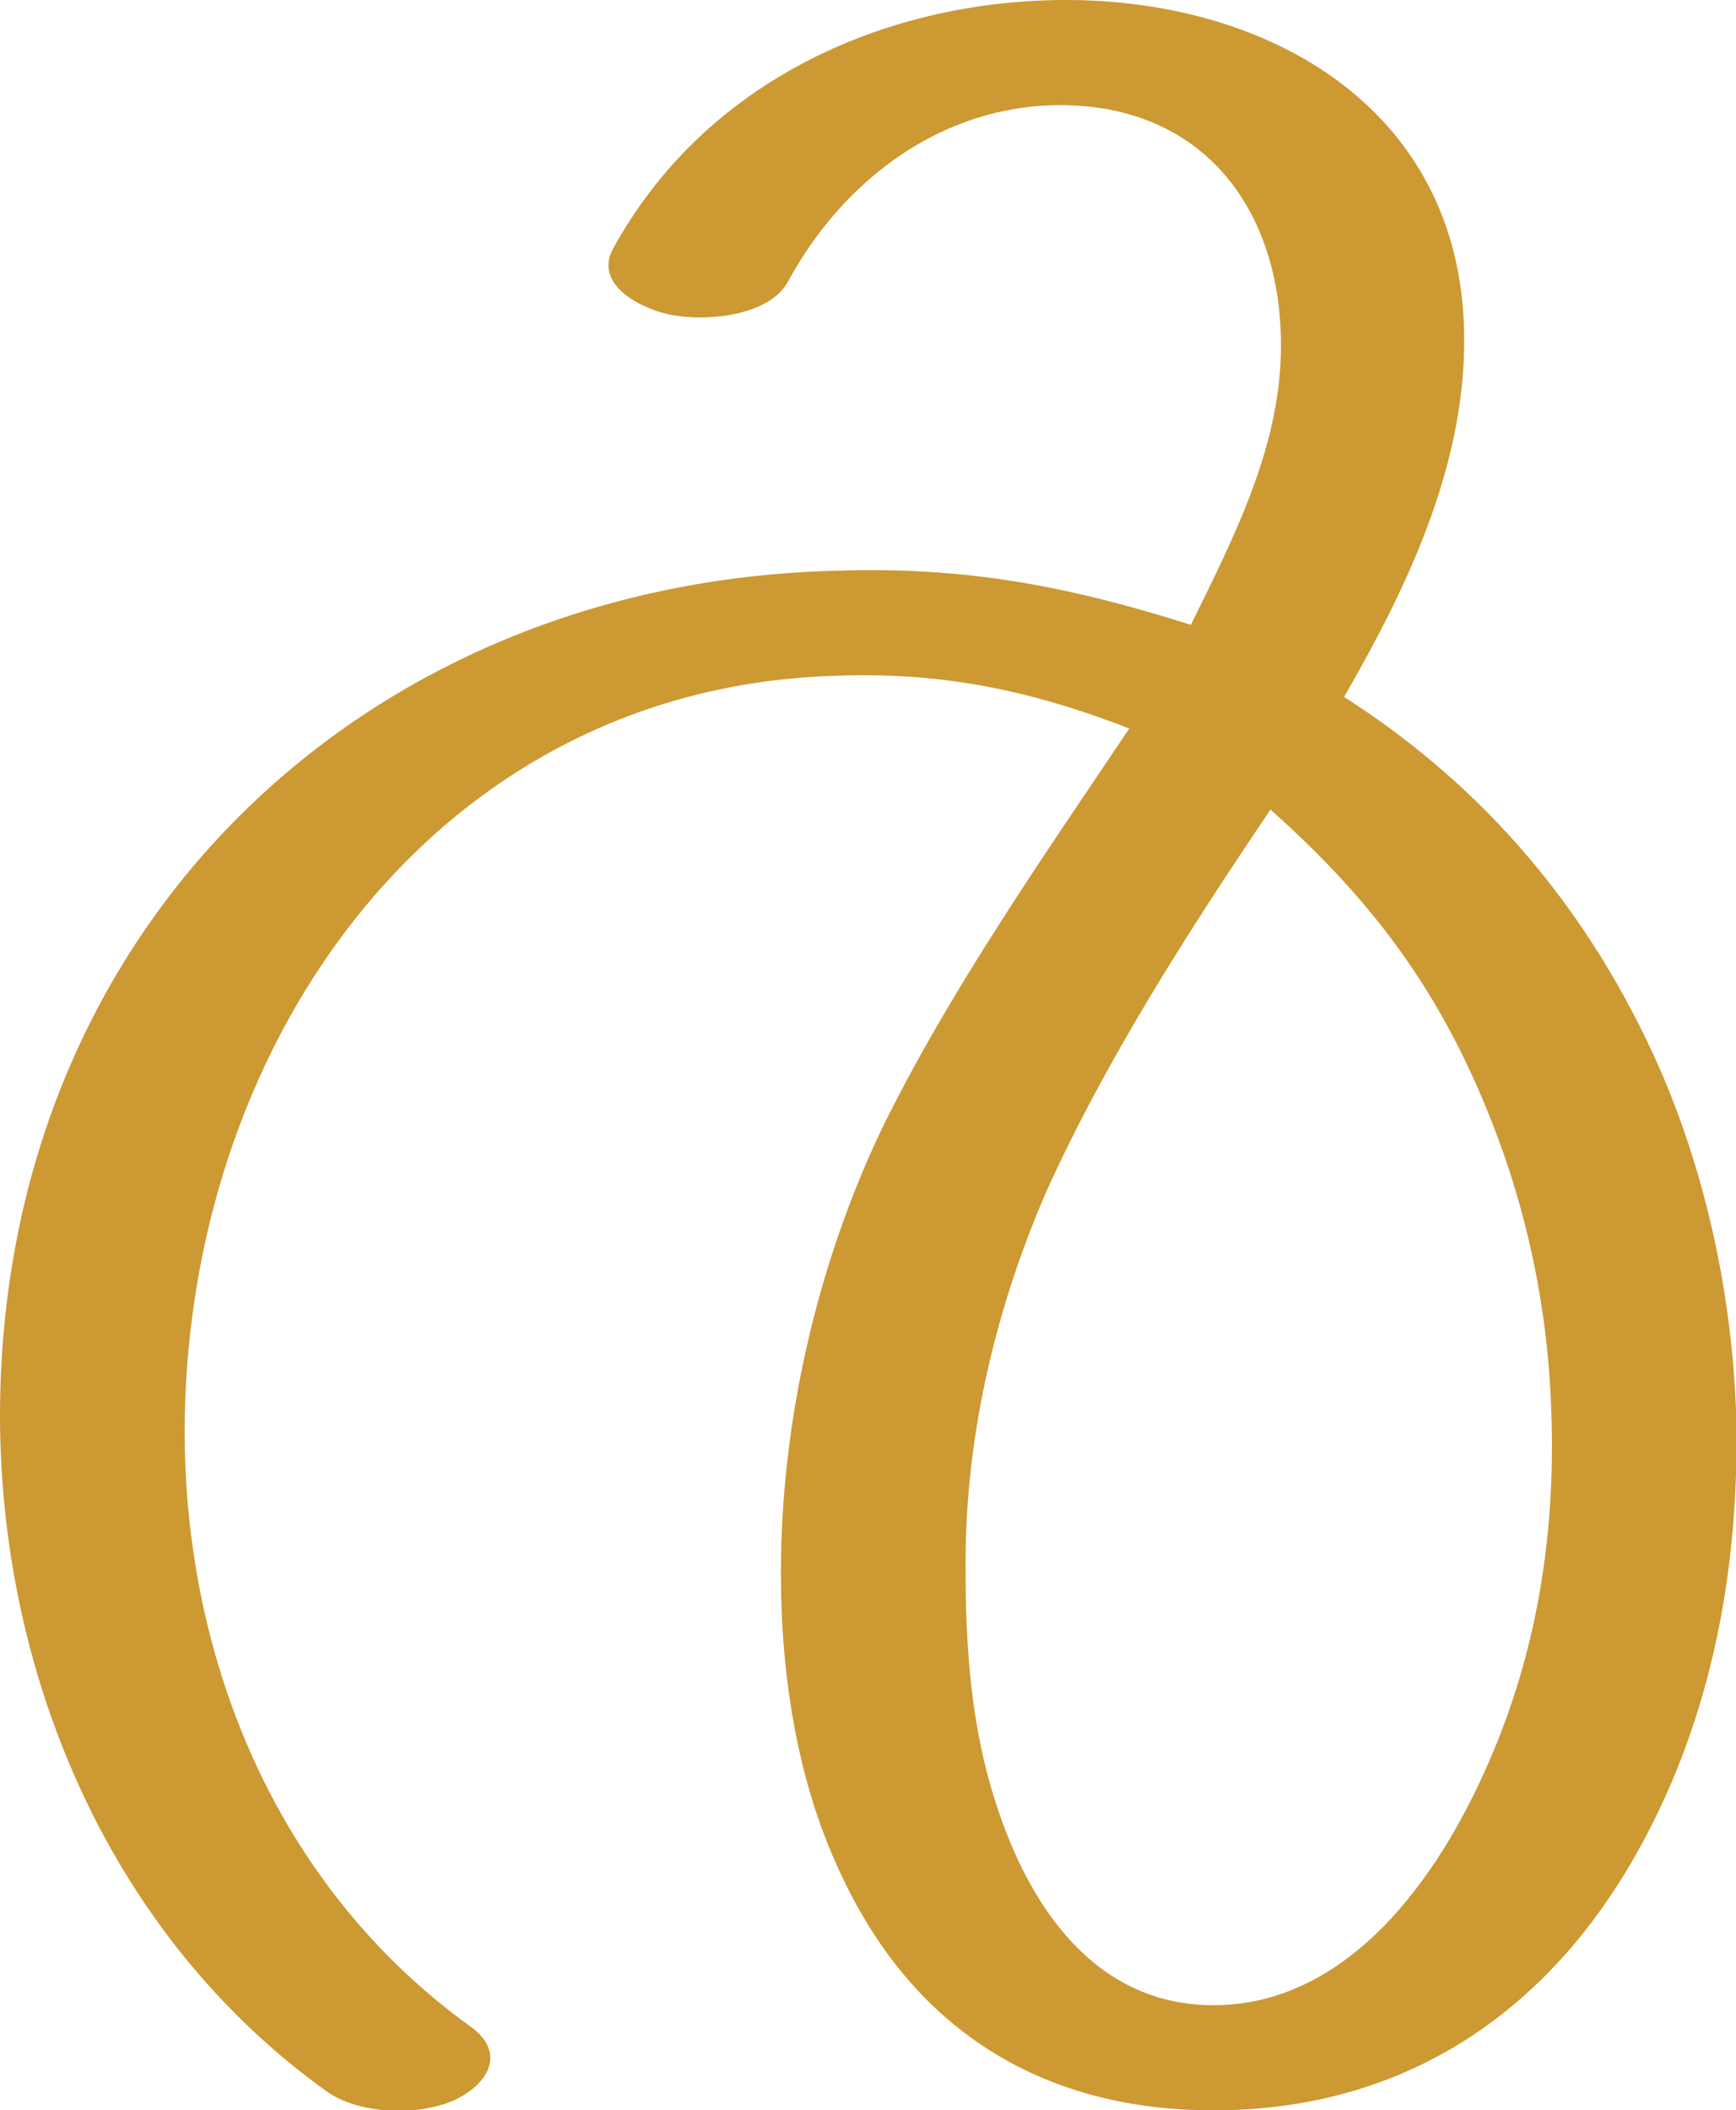 <?xml version="1.0" encoding="UTF-8"?>
<!DOCTYPE svg PUBLIC "-//W3C//DTD SVG 1.1//EN" "http://www.w3.org/Graphics/SVG/1.1/DTD/svg11.dtd">
<!-- Creator: CorelDRAW X8 -->
<svg xmlns="http://www.w3.org/2000/svg" xml:space="preserve" width="1156px" height="1405px" version="1.1" style="shape-rendering:geometricPrecision; text-rendering:geometricPrecision; image-rendering:optimizeQuality; fill-rule:evenodd; clip-rule:evenodd"
viewBox="0 0 1156 1405"
 xmlns:xlink="http://www.w3.org/1999/xlink">
 <defs>
  <style type="text/css">
   <![CDATA[
    .fil0 {fill:#CC9933;fill-rule:nonzero}
   ]]>
  </style>
 </defs>
 <g id="Layer_x0020_1">
  <path class="fil0" d="M313 1349c-129,-93 -192,-246 -190,-404 4,-255 169,-486 431,-495 71,-3 131,9 198,35 -57,85 -120,175 -165,267 -43,90 -67,195 -67,295 0,69 11,142 42,205 49,102 135,153 246,153 126,0 223,-64 284,-175 49,-89 67,-190 64,-291 -3,-78 -20,-157 -51,-228 -46,-104 -116,-187 -210,-247 41,-71 79,-150 80,-234 2,-156 -129,-231 -268,-230 -121,1 -239,56 -299,166 -13,25 22,41 41,44 23,4 64,0 76,-23 37,-68 103,-117 181,-117 95,0 147,69 147,160 0,67 -31,127 -60,186 -82,-26 -151,-39 -237,-36 -314,8 -557,238 -556,565 1,174 75,345 217,447 22,16 62,17 86,6 23,-11 34,-32 10,-49zm533 -810c72,64 118,128 152,220 21,57 33,118 35,180 3,81 -9,160 -42,235 -33,76 -93,161 -183,161 -79,0 -123,-66 -145,-135 -16,-49 -20,-102 -20,-153 -1,-87 19,-173 53,-252 40,-89 96,-176 150,-256z"/>
 </g>
</svg>
